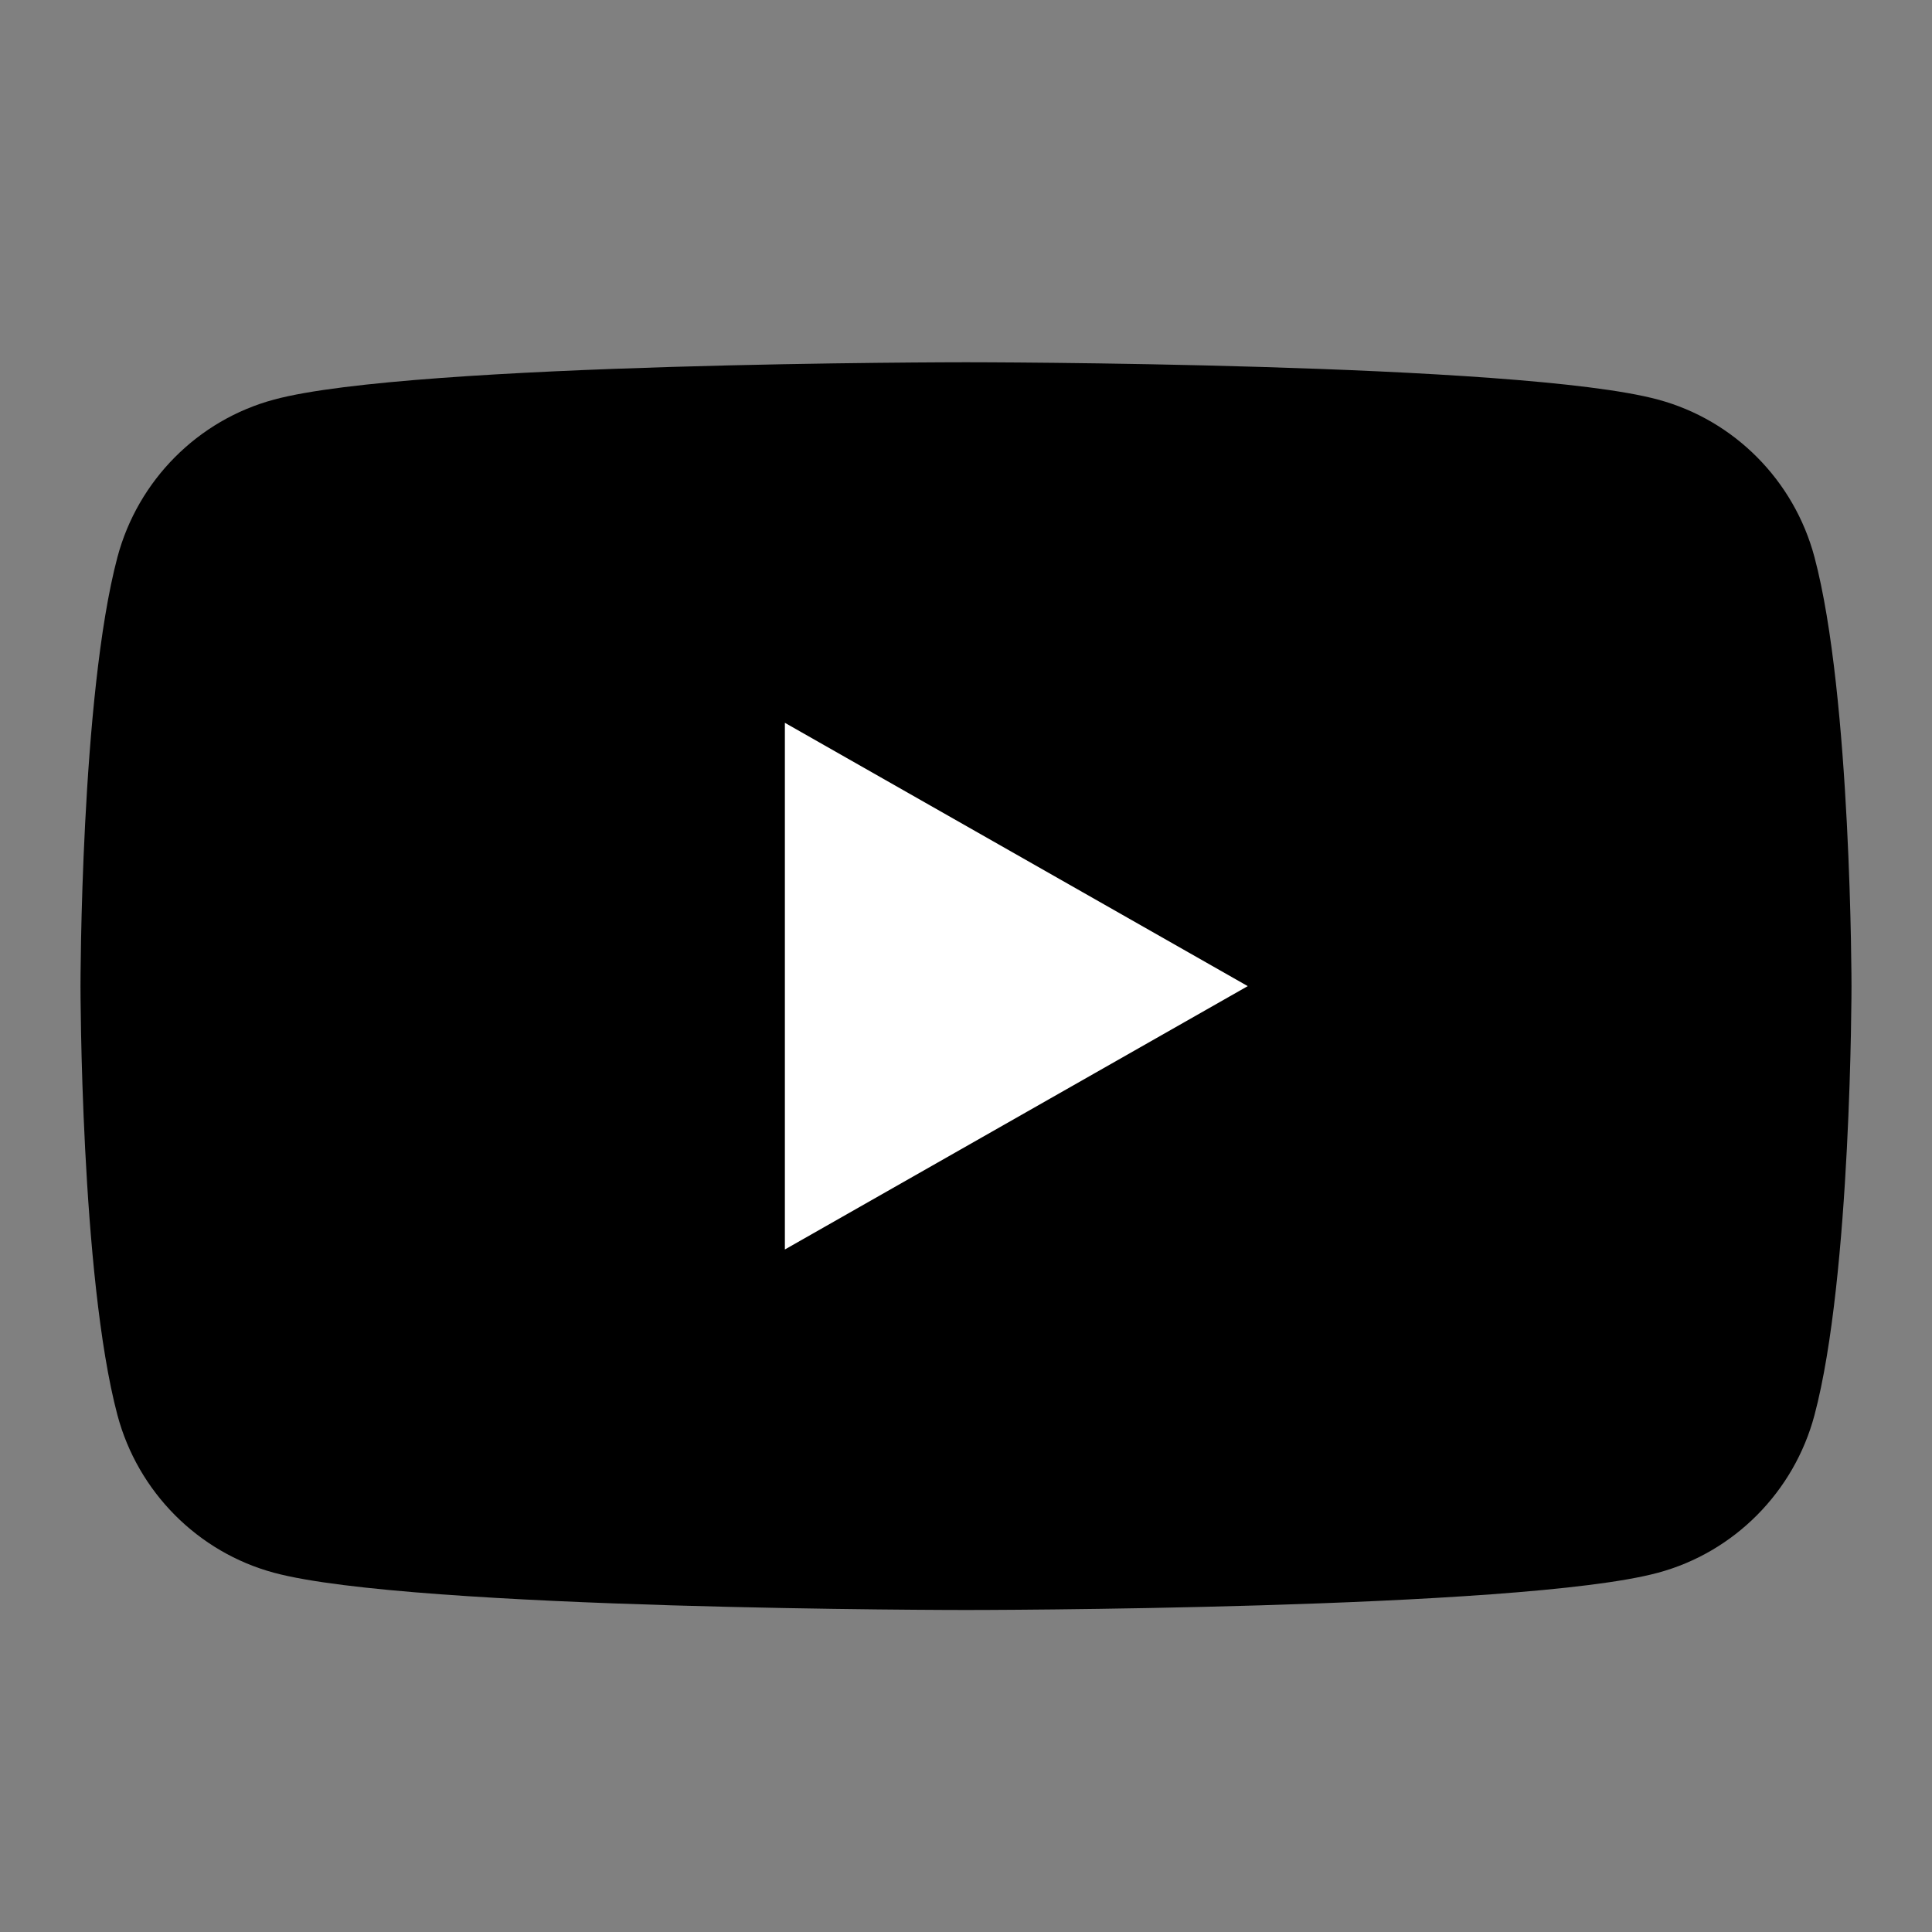 <?xml version="1.0" encoding="UTF-8" ?>
<svg
  width="48px"
  height="48px"
  viewBox="0 0 48 48"
  version="1.1"
  xmlns="http://www.w3.org/2000/svg"
  xmlns:xlink="http://www.w3.org/1999/xlink"
>
    <rect x="0" y="0" width="48" height="48" fill="#808080" stroke="none"/>
    <title>EC/Icons/Social/2XL_48x48px/Icon-YouTube/Simple</title>
    <g
    id="EC/Icons/Social/2XL_48x48px/Icon-YouTube/Simple"
    stroke="none"
    stroke-width="1"
  >
        <path
      d="M45.08,13.841 C44.574,11.936 43.084,10.435 41.19,9.927 C37.76,9 24,9 24,9 C24,9 10.24,9 6.81,9.927 C4.916,10.435 3.426,11.936 2.918,13.841 C2,17.295 2,24.5 2,24.5 C2,24.5 2,31.706 2.918,35.159 C3.426,37.064 4.916,38.566 6.81,39.075 C10.24,40 24,40 24,40 C24,40 37.76,40 41.19,39.075 C43.084,38.566 44.574,37.064 45.08,35.159 C46,31.706 46,24.5 46,24.5 C46,24.5 46,17.295 45.08,13.841"
      id="Fill-1"
    />
        <polygon
      id="Fill-4"
      fill="#FFFFFF"
      points="19.5 31.043 31 24.5 19.5 17.958"
    />
    </g>
</svg>
